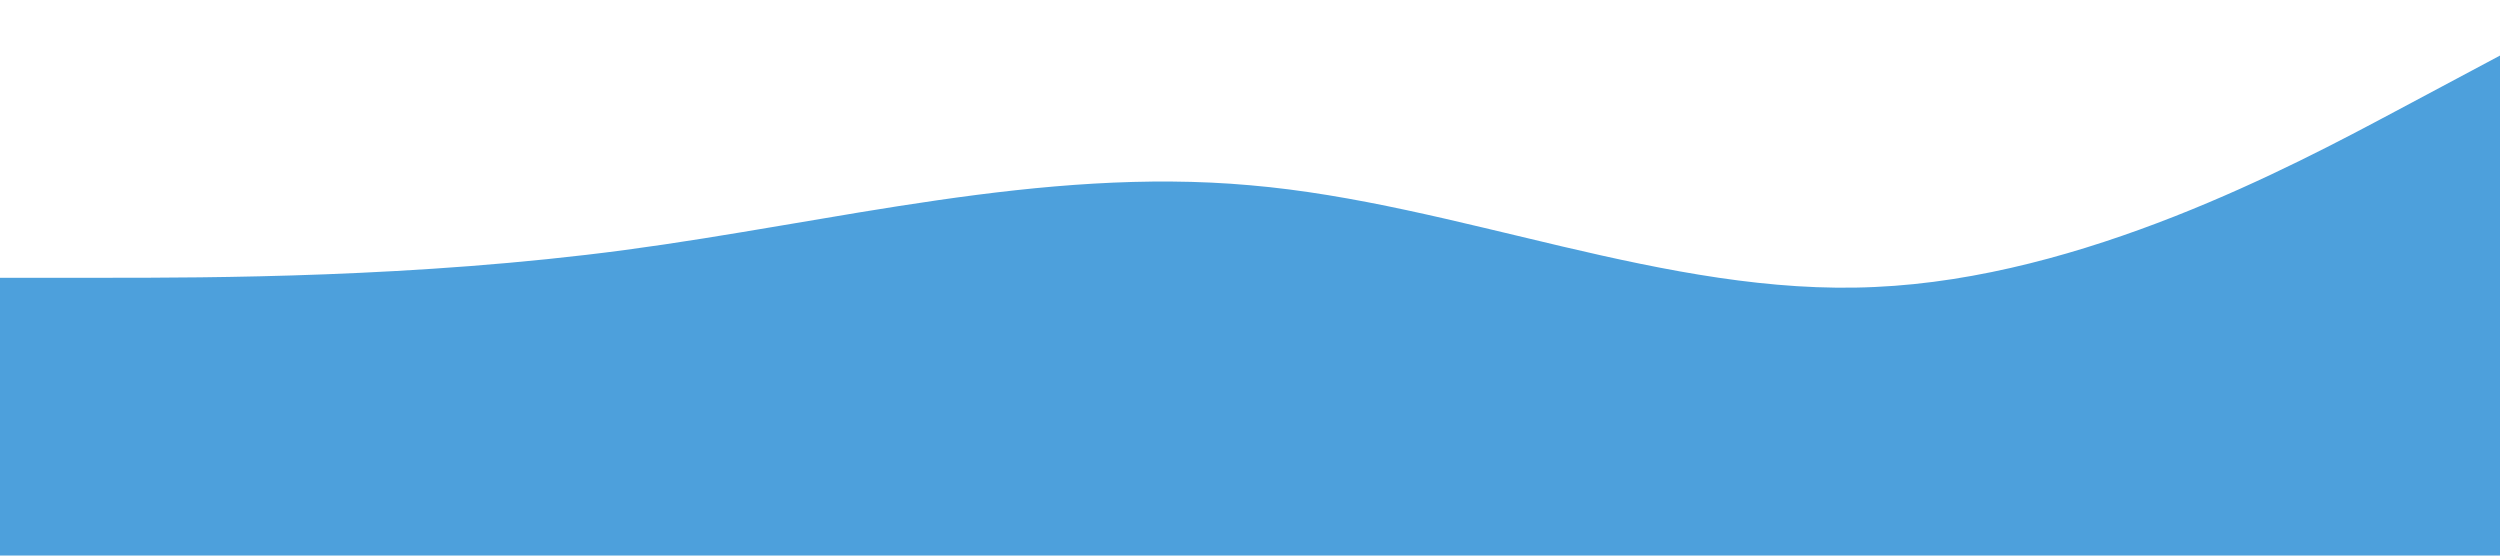 <?xml version="1.0" standalone="no"?><svg xmlns="http://www.w3.org/2000/svg" viewBox="0 0 1440 320"><path fill="#4da0dc" fill-opacity="1" d="M0,160L60,160C120,160,240,160,360,144C480,128,600,96,720,106.7C840,117,960,171,1080,165.3C1200,160,1320,96,1380,64L1440,32L1440,320L1380,320C1320,320,1200,320,1080,320C960,320,840,320,720,320C600,320,480,320,360,320C240,320,120,320,60,320L0,320Z"></path></svg>